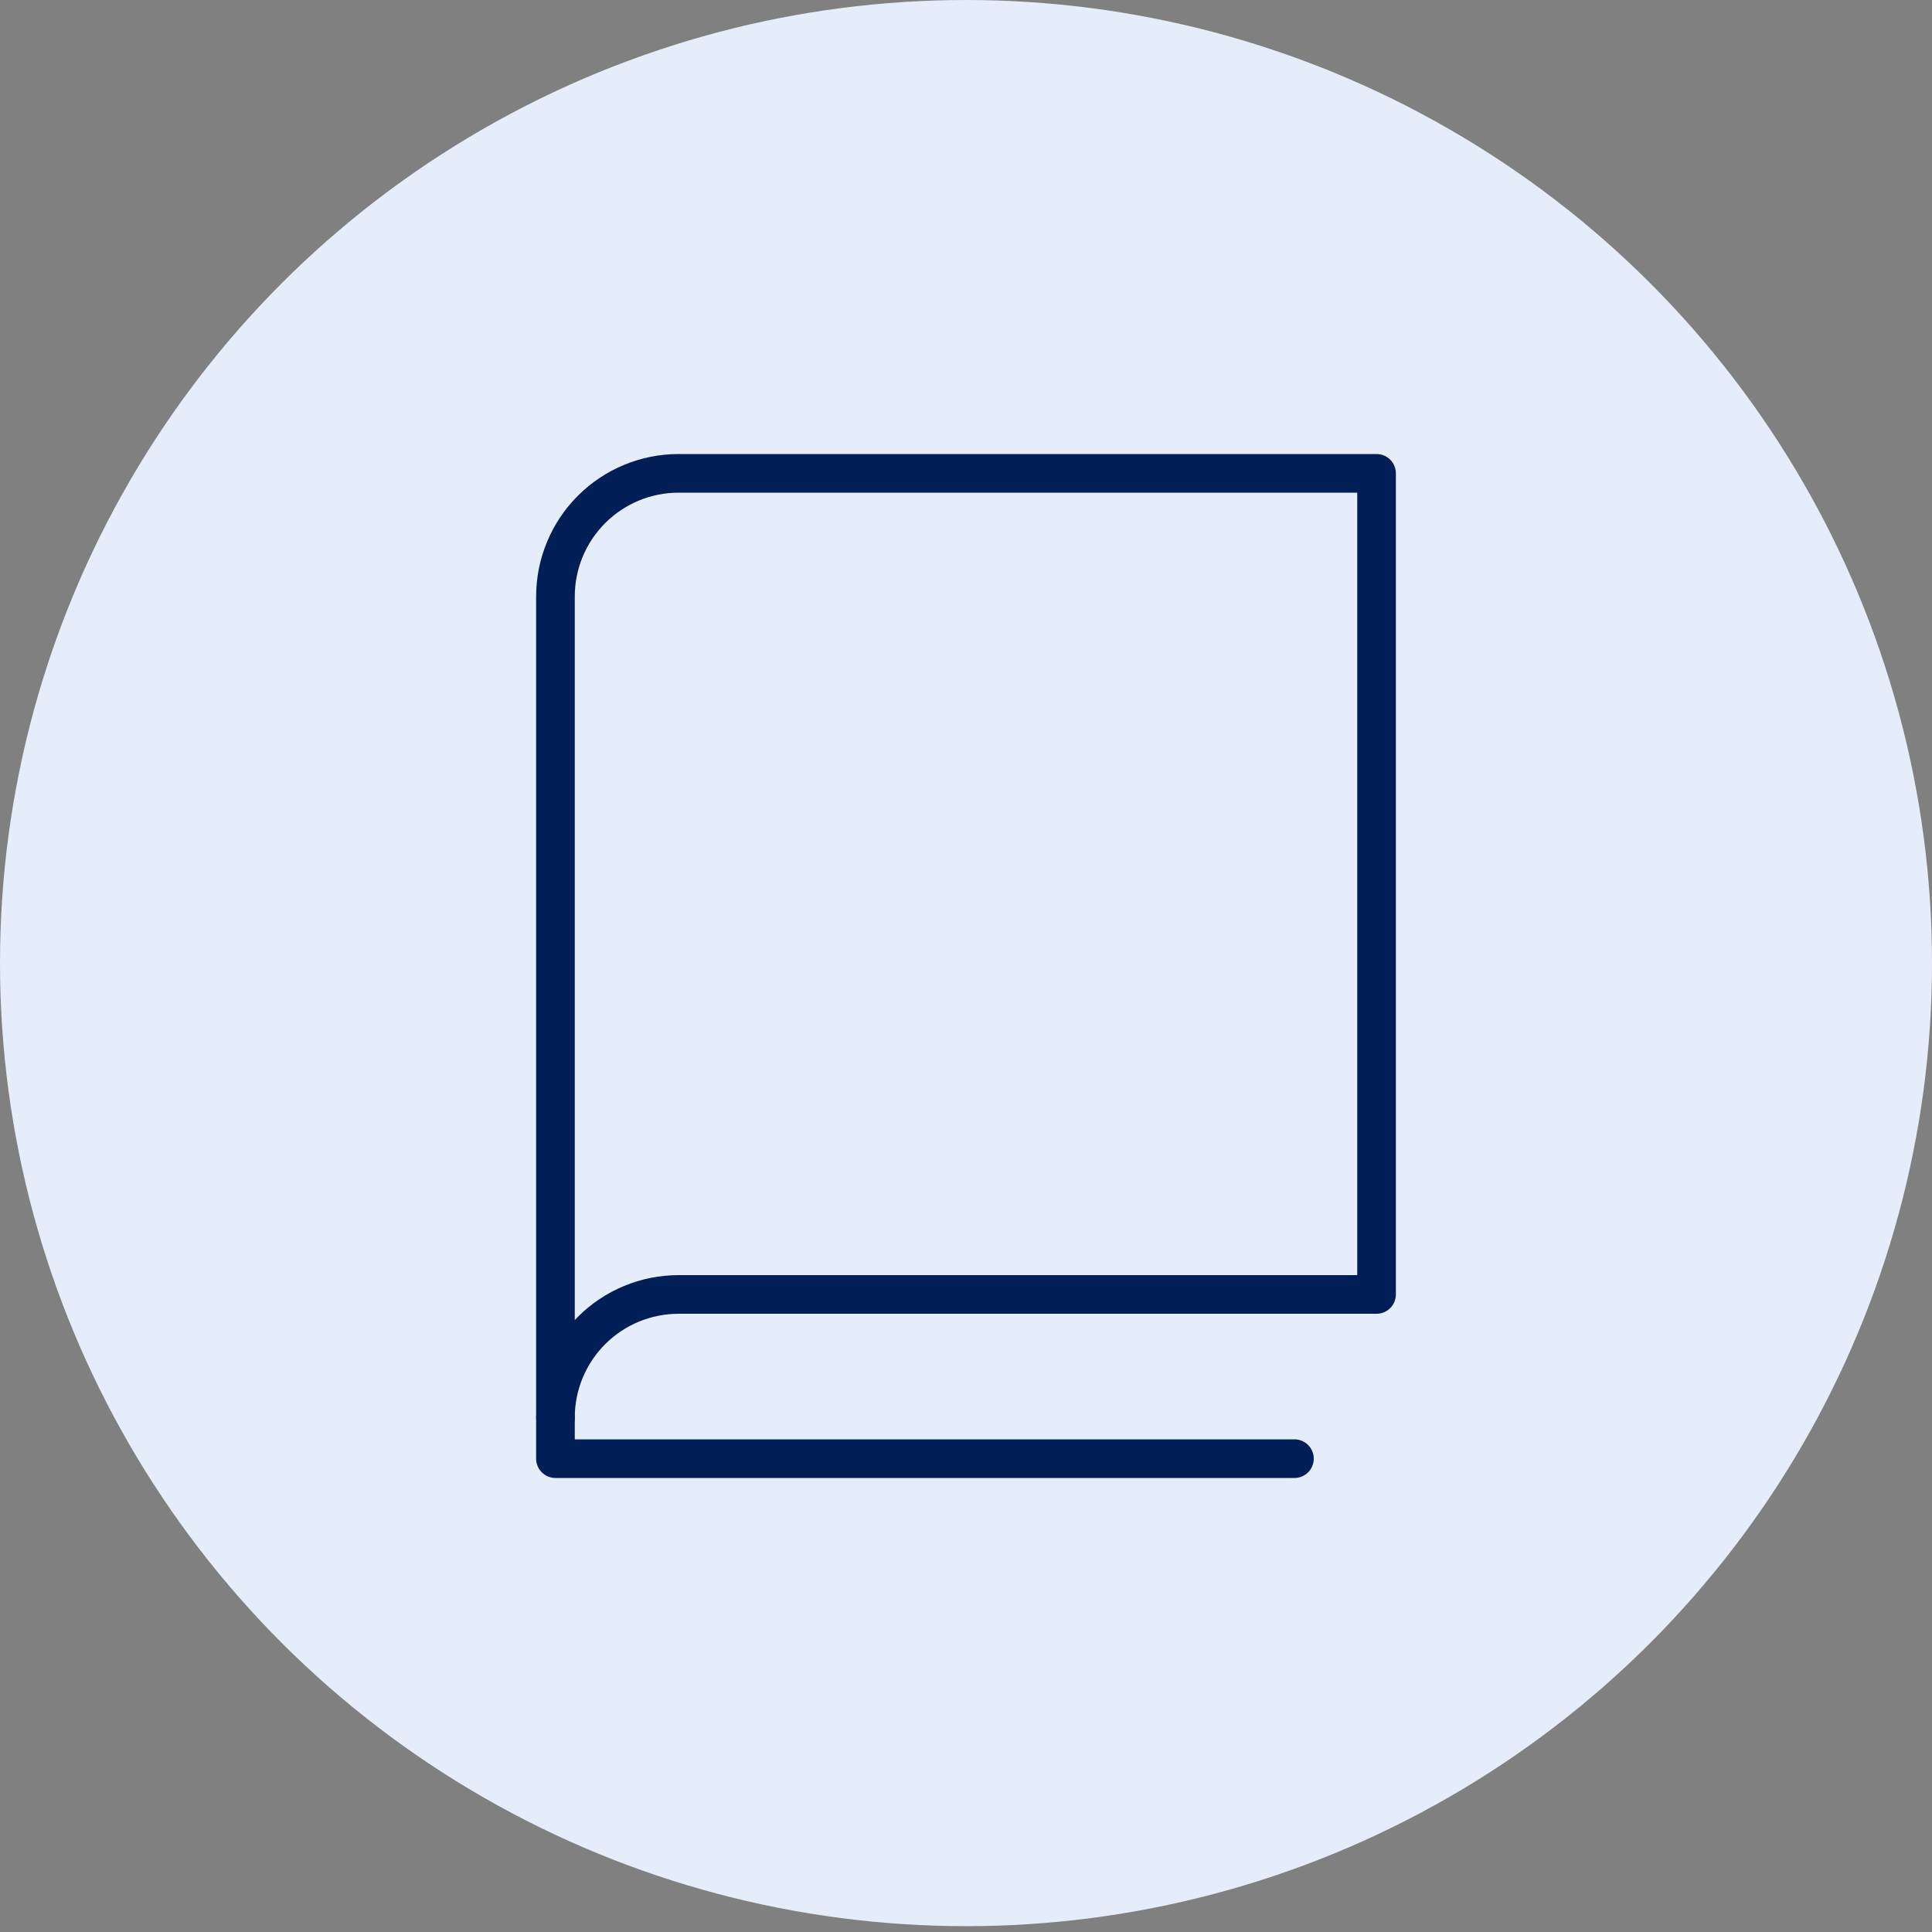 <svg width="100" height="100" viewBox="0 0 100 100" fill="none" xmlns="http://www.w3.org/2000/svg">
<rect x="0" y="0" width="100" height="100" fill="#808080" stroke="none"/>
<ellipse cx="50" cy="49.849" rx="50" ry="49.849" fill="#E6EDFA"/>
<path d="M28.75 73.375C28.75 71.684 29.422 70.063 30.617 68.867C31.813 67.672 33.434 67 35.125 67H71.25V24.5H35.125C33.434 24.5 31.813 25.172 30.617 26.367C29.422 27.563 28.75 29.184 28.75 30.875V73.375Z" stroke="#011E56" stroke-width="2" stroke-linecap="round" stroke-linejoin="round"/>
<path d="M28.75 73.375V75.5H67" stroke="#011E56" stroke-width="2" stroke-linecap="round" stroke-linejoin="round"/>
</svg>
